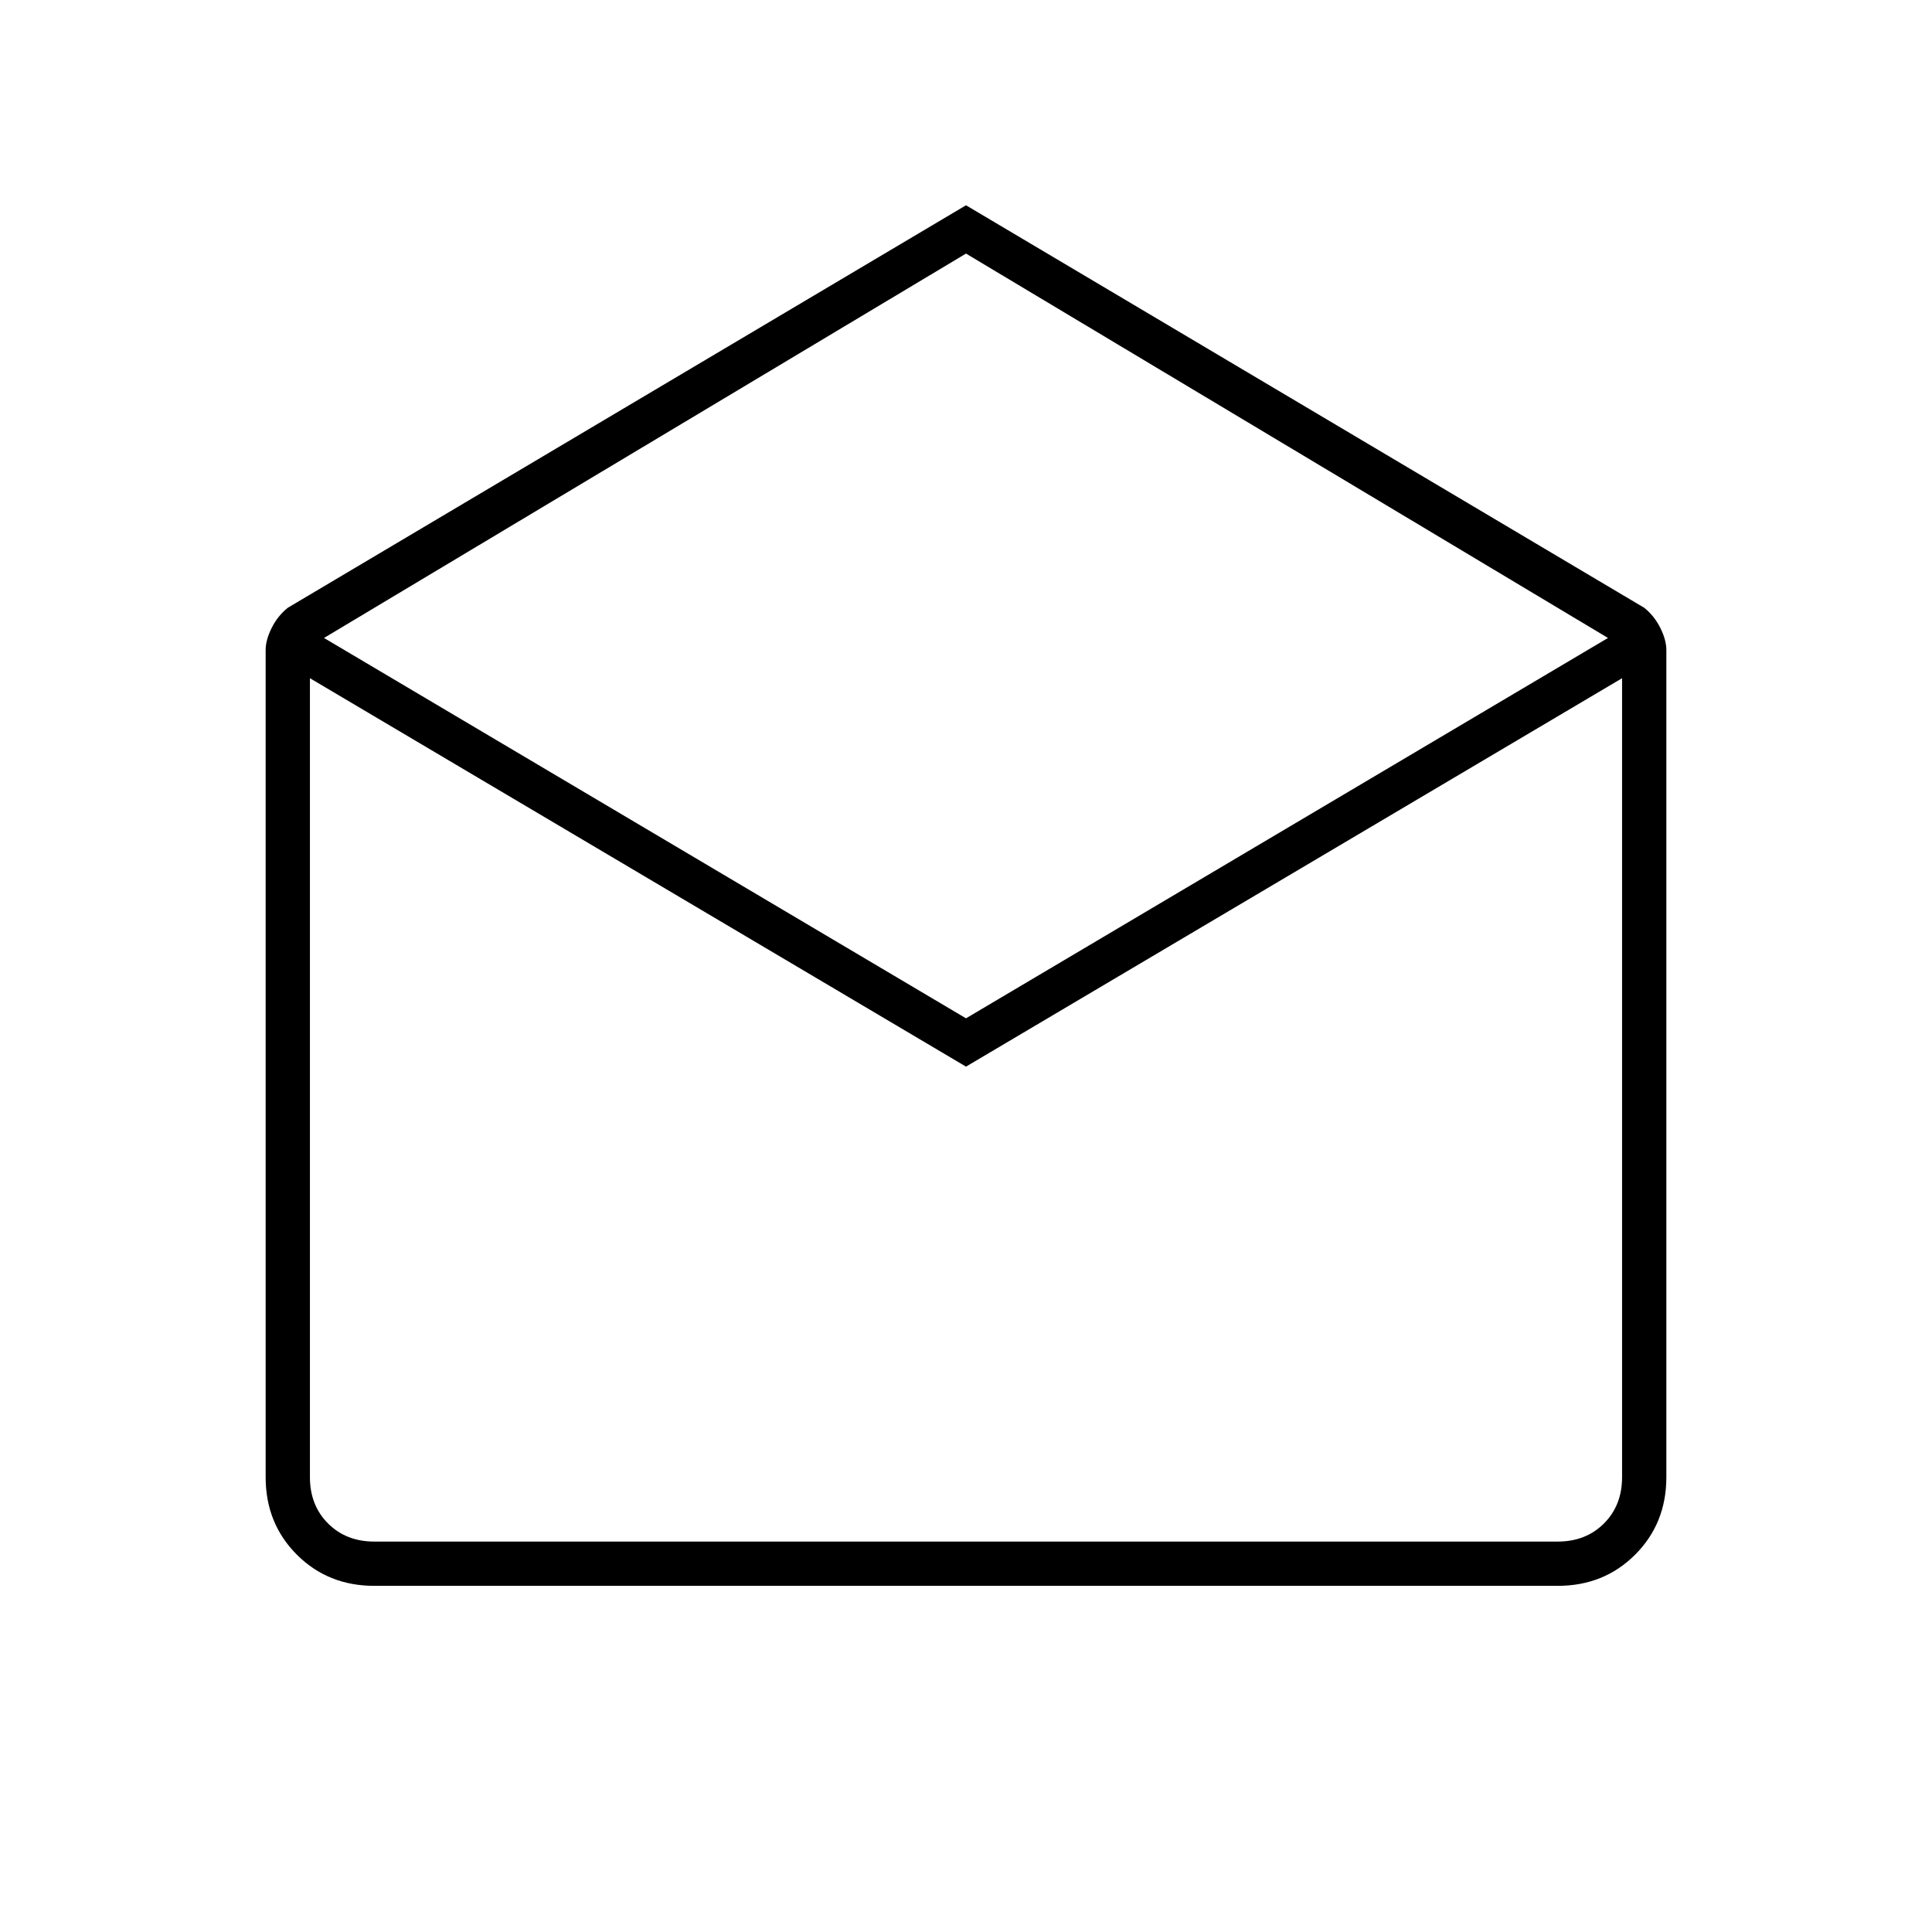 <svg xmlns="http://www.w3.org/2000/svg" width="48" height="48"><path d="m24 5.1 16.85 10q.25.2.4.5.15.3.15.55V36.7q0 1.15-.775 1.925-.775.775-1.925.775H9.3q-1.15 0-1.925-.775Q6.6 37.85 6.6 36.7V16.15q0-.25.15-.55.15-.3.4-.5zm0 20.2 15.95-9.45L24 6.3 8.05 15.85zm0 1.2L7.7 16.85V36.7q0 .7.45 1.15.45.45 1.15.45h29.4q.7 0 1.15-.45.45-.45.45-1.15V16.85zm0 11.8h16.3H7.7z"/></svg>